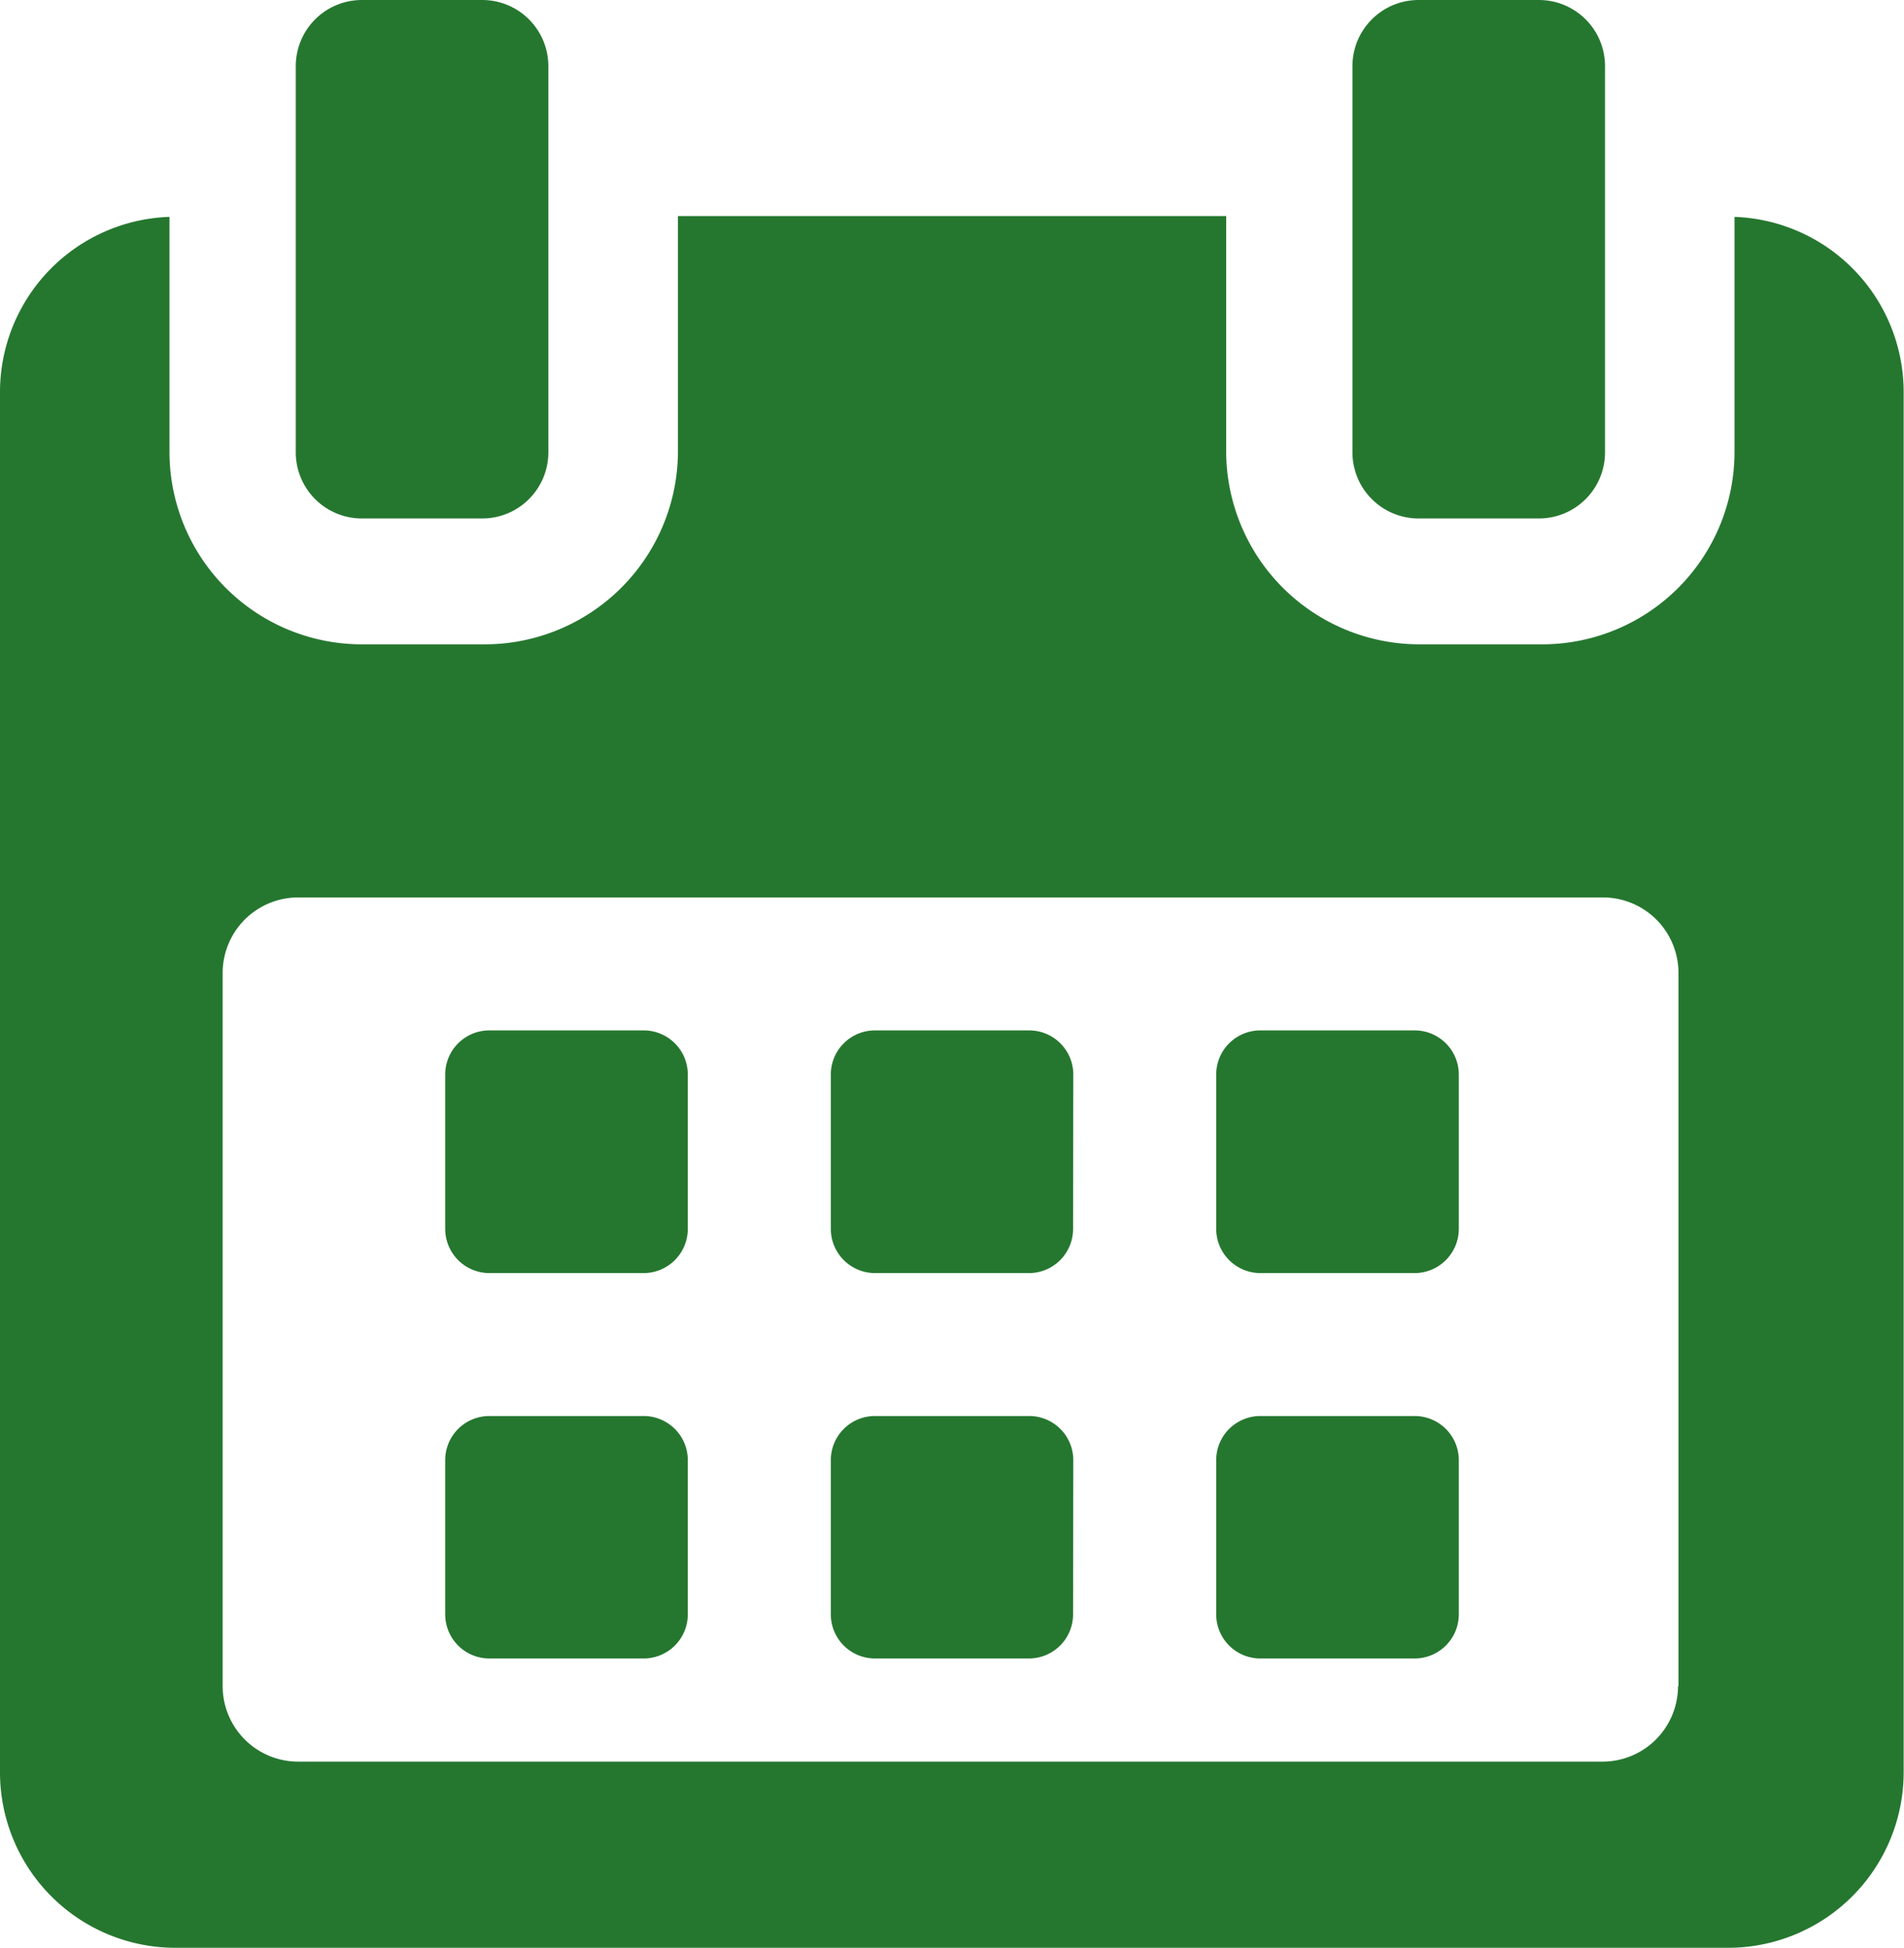 <svg xmlns="http://www.w3.org/2000/svg" id="calendar_1_" width="16.615" height="16.992" data-name="calendar (1)" viewBox="0 0 16.615 16.992">
    <defs>
        <style>
            .cls-1{fill:#25772F}
        </style>
    </defs>
    <g id="Group_441" data-name="Group 441">
        <path id="Path_393" d="M119.152 258.627a.385.385 0 0 0-.386-.385h-1.346a.385.385 0 0 0-.385.385v1.346a.386.386 0 0 0 .385.386h1.346a.386.386 0 0 0 .386-.386v-1.346z" class="cls-1" data-name="Path 393" transform="translate(-113.15 -249.253)"/>
        <path id="Path_394" d="M215.787 258.627a.385.385 0 0 0-.385-.385h-1.346a.385.385 0 0 0-.385.385v1.346a.386.386 0 0 0 .385.386h1.344a.385.385 0 0 0 .385-.386z" class="cls-1" data-name="Path 394" transform="translate(-206.421 -249.253)"/>
        <path id="Path_395" d="M312.415 258.627a.385.385 0 0 0-.385-.385h-1.346a.385.385 0 0 0-.386.385v1.346a.386.386 0 0 0 .386.386h1.346a.386.386 0 0 0 .385-.386z" class="cls-1" data-name="Path 395" transform="translate(-299.685 -249.253)"/>
        <path id="Path_396" d="M119.152 355.26a.385.385 0 0 0-.386-.385h-1.346a.385.385 0 0 0-.385.385v1.345a.385.385 0 0 0 .385.385h1.346a.385.385 0 0 0 .386-.385v-1.345z" class="cls-1" data-name="Path 396" transform="translate(-113.15 -342.522)"/>
        <path id="Path_397" d="M215.787 355.26a.385.385 0 0 0-.385-.385h-1.346a.385.385 0 0 0-.385.385v1.345a.385.385 0 0 0 .385.385h1.344a.385.385 0 0 0 .385-.385z" class="cls-1" data-name="Path 397" transform="translate(-206.421 -342.522)"/>
        <path id="Path_398" d="M312.415 355.26a.385.385 0 0 0-.385-.385h-1.346a.385.385 0 0 0-.386.385v1.345a.385.385 0 0 0 .386.385h1.346a.385.385 0 0 0 .385-.385v-1.345z" class="cls-1" data-name="Path 398" transform="translate(-299.685 -342.522)"/>
        <path id="Path_399" d="M20.547 54.149V56.2a1.679 1.679 0 0 1-1.683 1.678H17.8a1.687 1.687 0 0 1-1.689-1.678v-2.058h-4.784V56.2a1.687 1.687 0 0 1-1.692 1.678H8.572A1.679 1.679 0 0 1 6.89 56.2v-2.051a1.53 1.53 0 0 0-1.479 1.522v12.046a1.531 1.531 0 0 0 1.523 1.532H20.5a1.532 1.532 0 0 0 1.523-1.532V55.671a1.53 1.53 0 0 0-1.476-1.522zm-.493 12.818a.659.659 0 0 1-.658.658H8.012a.659.659 0 0 1-.658-.658v-6.222a.659.659 0 0 1 .658-.659H19.4a.659.659 0 0 1 .658.659v6.222z" class="cls-1" data-name="Path 399" transform="translate(-5.411 -52.257)"/>
        <path id="Path_400" d="M80.127 4.523h1.05a.577.577 0 0 0 .577-.577V.577A.577.577 0 0 0 81.177 0h-1.05a.577.577 0 0 0-.577.577v3.37a.577.577 0 0 0 .577.576z" class="cls-1" data-name="Path 400" transform="translate(-76.969)"/>
        <path id="Path_401" d="M345.035 4.523h1.05a.577.577 0 0 0 .577-.577V.577a.577.577 0 0 0-.577-.577h-1.05a.577.577 0 0 0-.577.577v3.37a.577.577 0 0 0 .577.576z" class="cls-1" data-name="Path 401" transform="translate(-332.656)"/>
    </g>
</svg>
